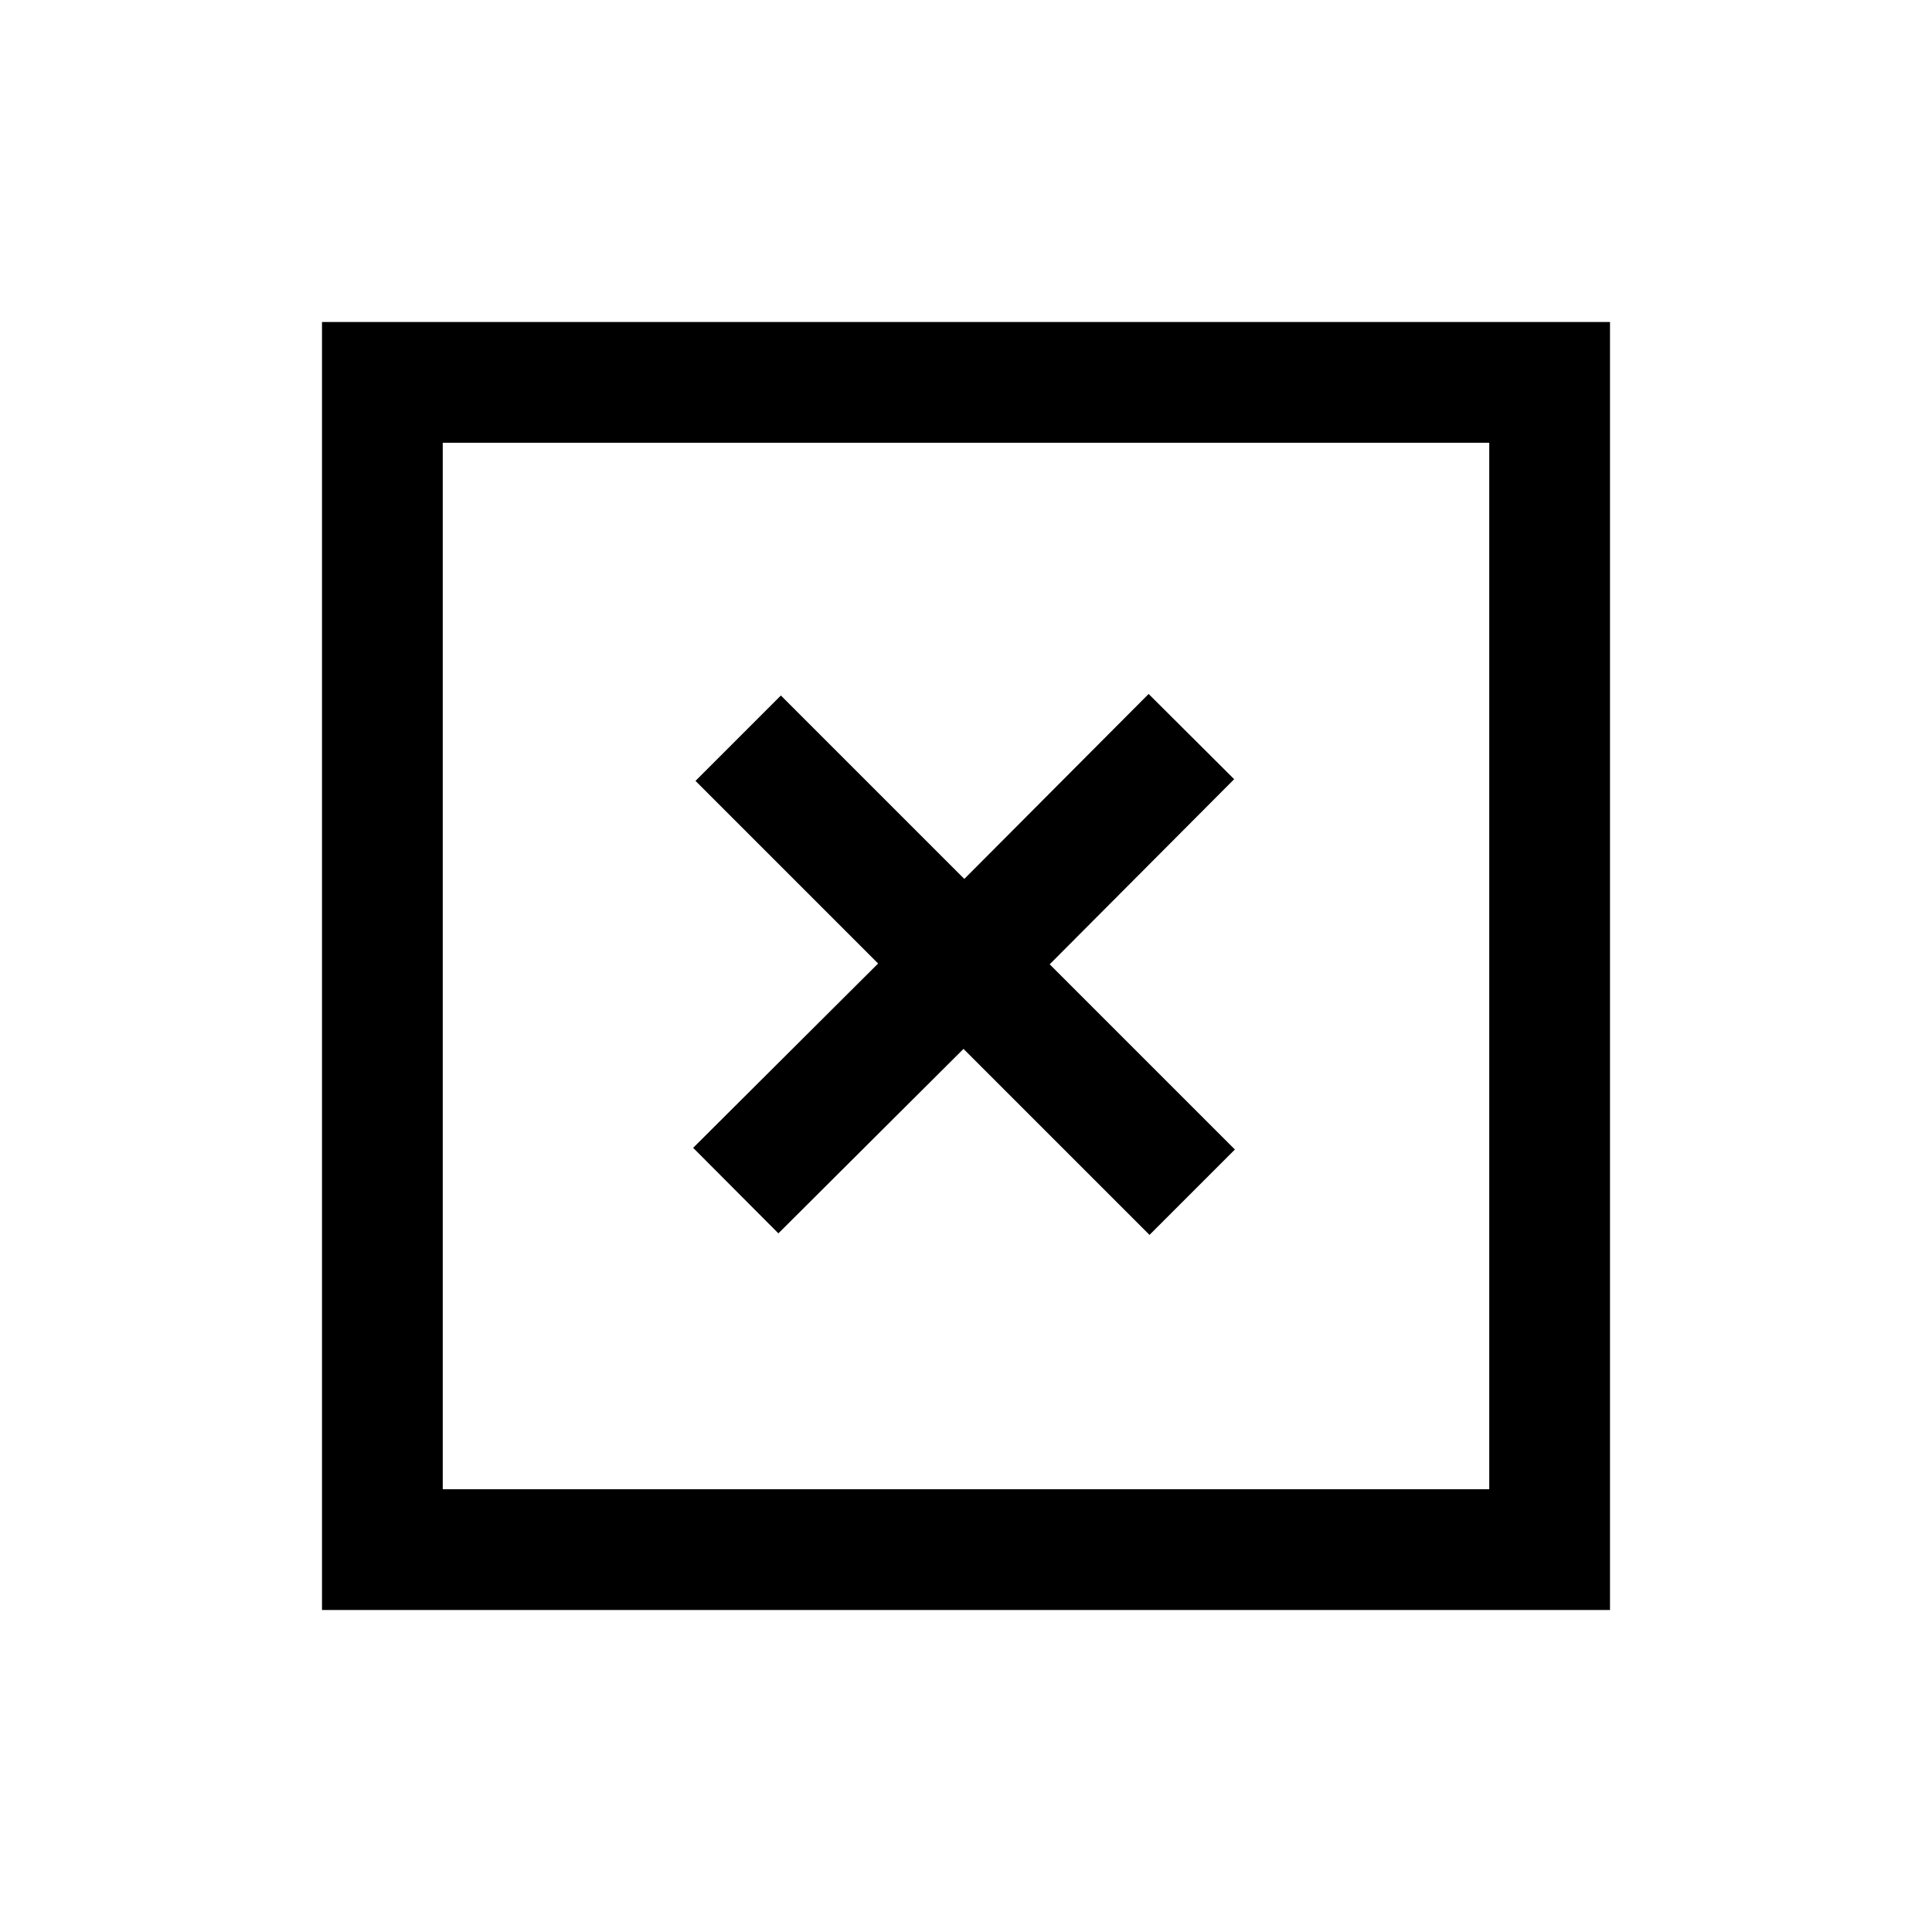 <svg viewBox="0 0 24 24" xmlns="http://www.w3.org/2000/svg"><path fill="none" stroke="#000" stroke-width="1.5" d="M9.17 9.17l2.82 2.82m0 0c1.17 1.17 2.82 2.82 2.82 2.82m-2.83-2.83l2.82-2.83m-2.83 2.82l-2.83 2.82"/><path fill="none" stroke="#000" stroke-width="1.5" d="M4.75 4.75h14.5v14.5H4.75V4.75Z"/></svg>